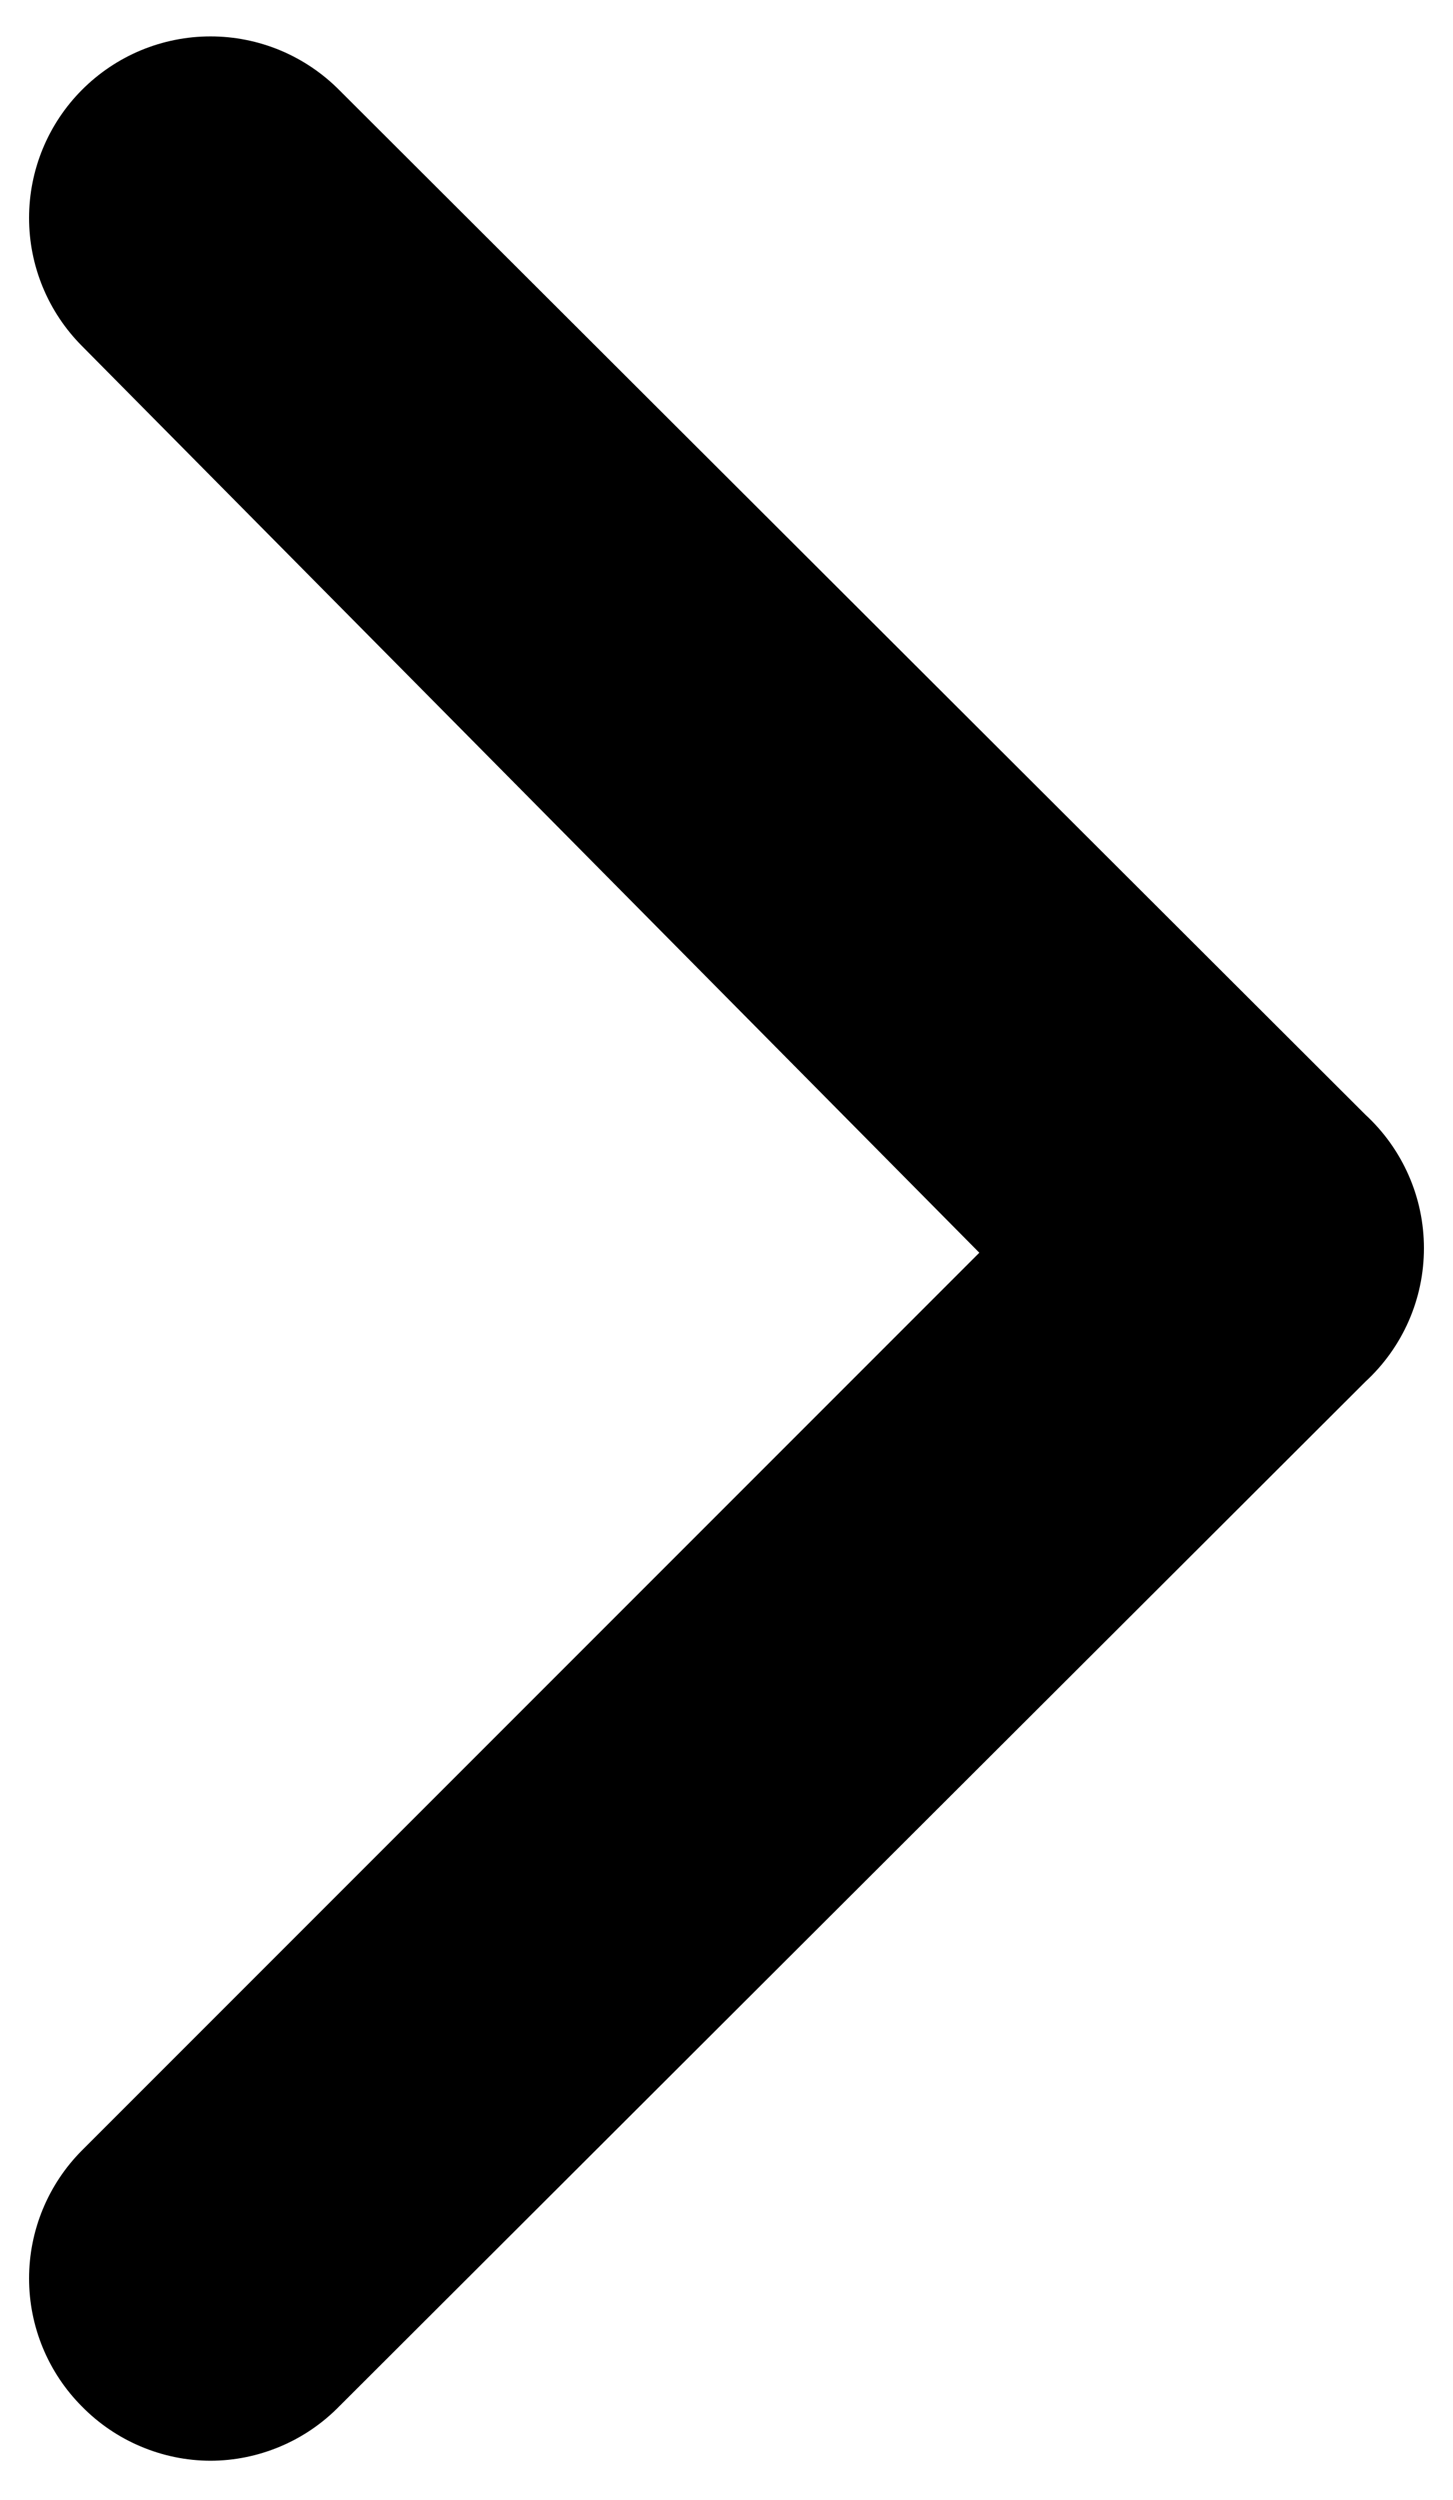 <svg width="25" height="43" viewBox="0 0 25 43" fill="none" xmlns="http://www.w3.org/2000/svg">
<path d="M23.496 19.176L5.837 1.549C5.547 1.257 5.202 1.025 4.822 0.866C4.442 0.708 4.034 0.626 3.622 0.626C3.21 0.626 2.803 0.708 2.422 0.866C2.042 1.025 1.697 1.257 1.407 1.549C0.826 2.134 0.5 2.924 0.5 3.749C0.5 4.573 0.826 5.363 1.407 5.948L16.85 21.547L1.407 36.99C0.826 37.575 0.5 38.366 0.5 39.19C0.5 40.014 0.826 40.805 1.407 41.389C1.696 41.684 2.041 41.919 2.421 42.079C2.801 42.24 3.209 42.324 3.622 42.325C4.035 42.324 4.443 42.24 4.824 42.079C5.204 41.919 5.548 41.684 5.837 41.389L23.496 23.762C23.812 23.47 24.065 23.116 24.238 22.721C24.411 22.326 24.5 21.9 24.5 21.469C24.5 21.038 24.411 20.612 24.238 20.218C24.065 19.823 23.812 19.468 23.496 19.176Z" fill="black"/>
</svg>
